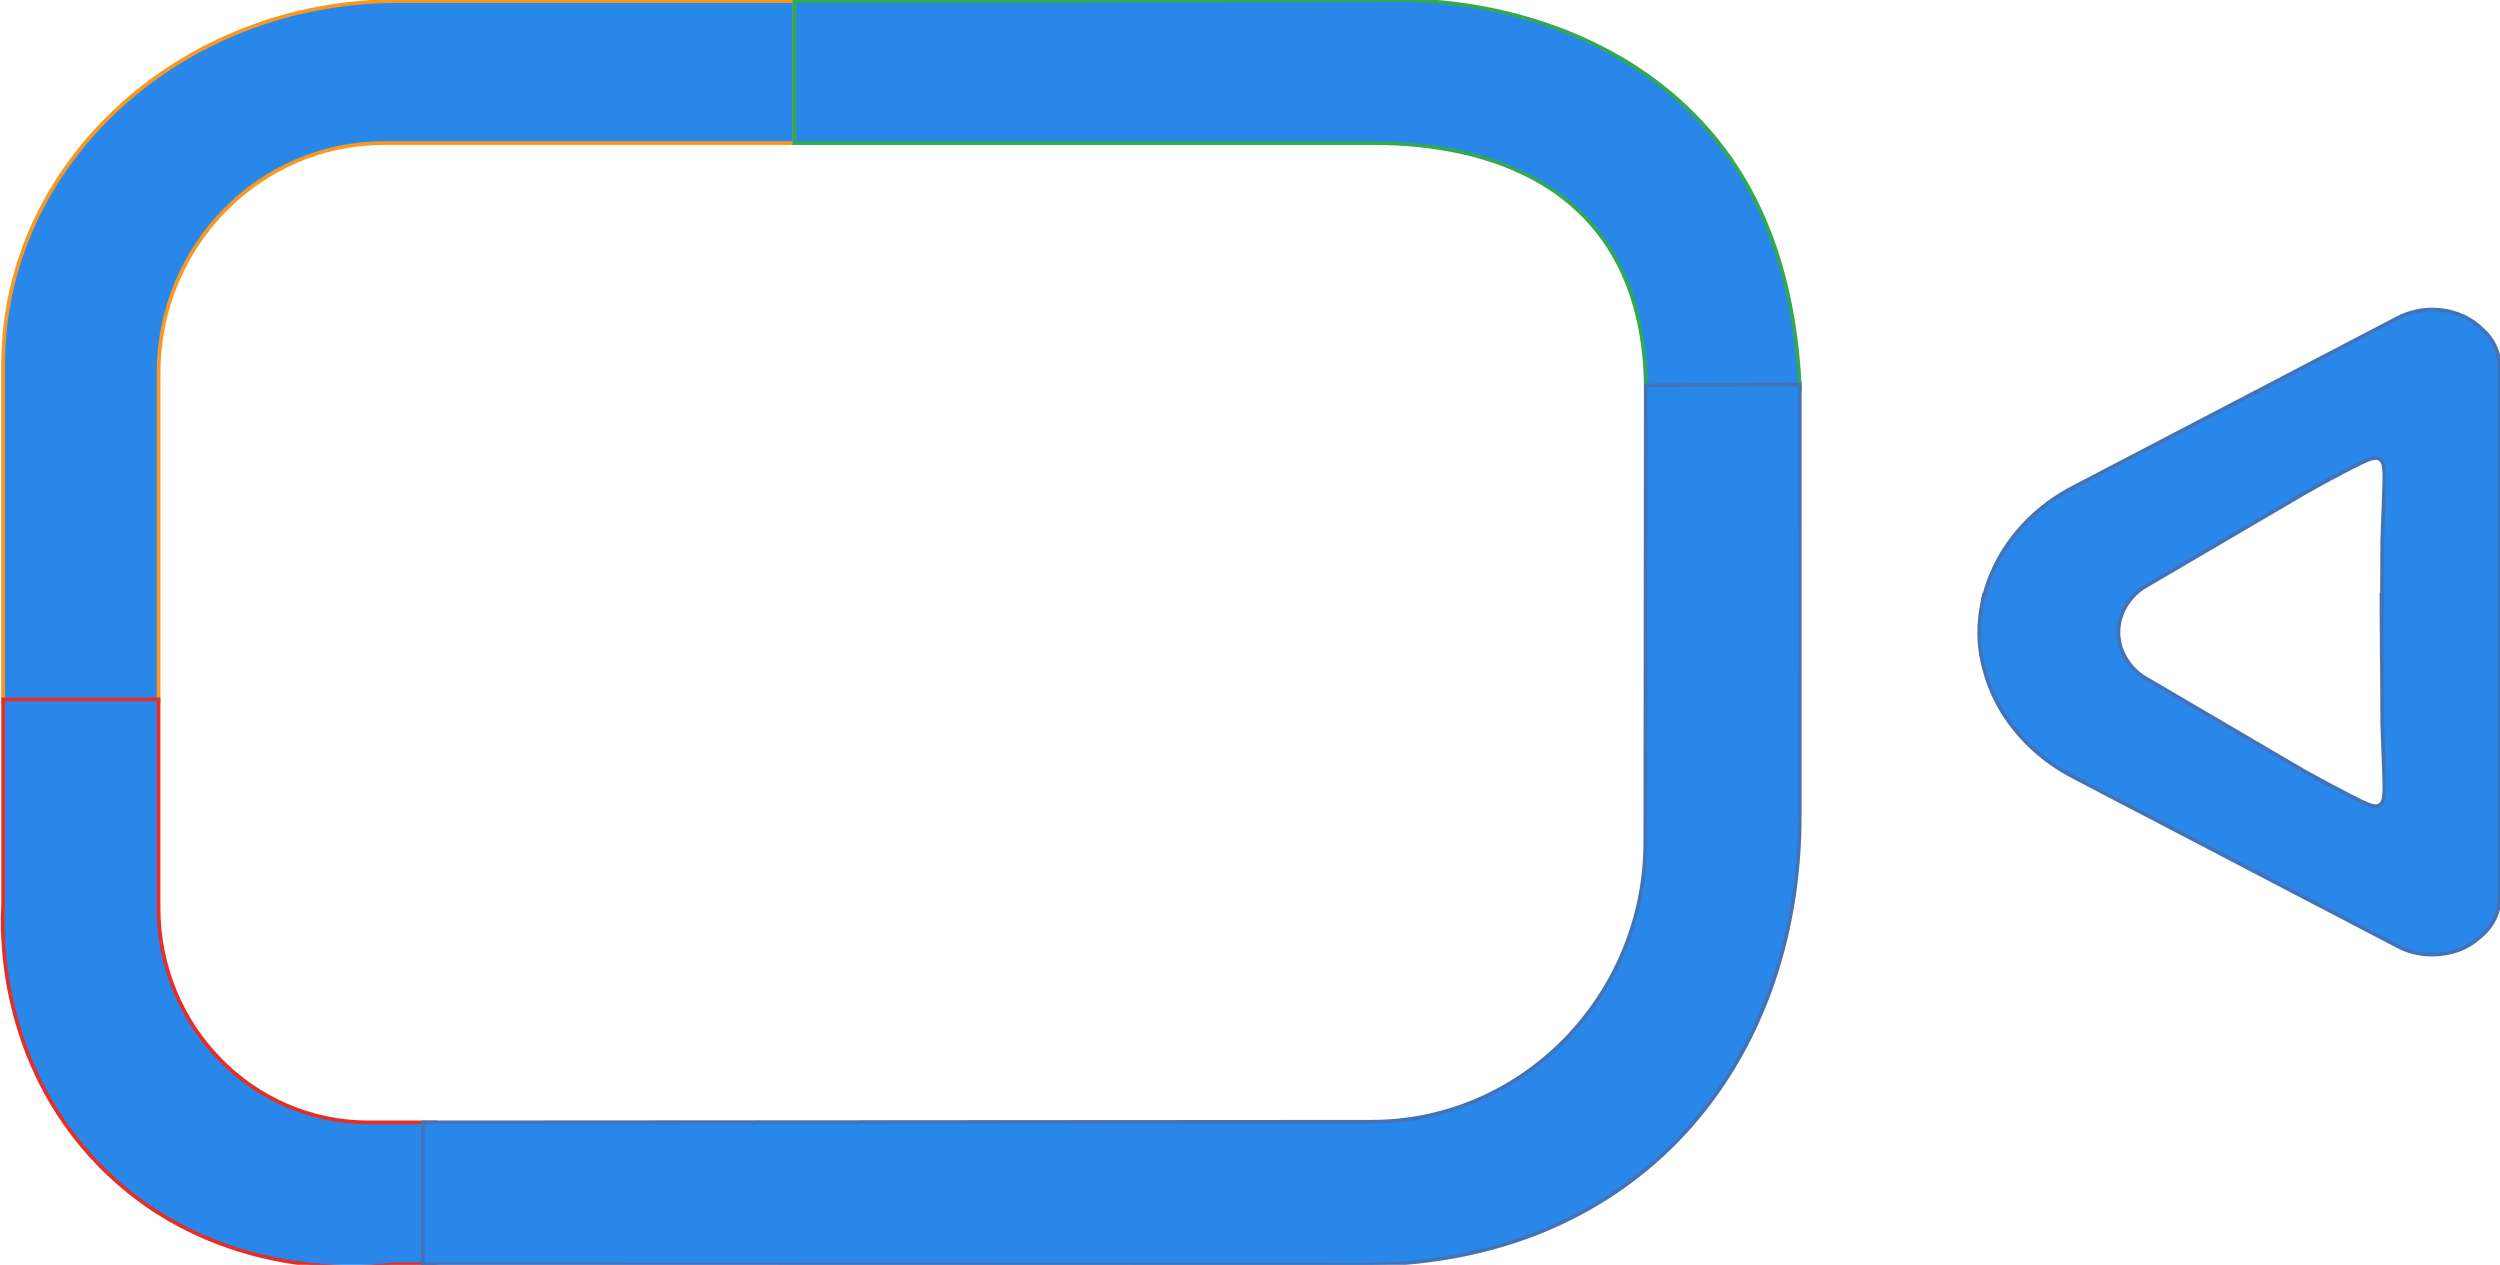 <svg enable-background="new 0 0 500 252.957" viewBox="0 0 500 252.957" xmlns="http://www.w3.org/2000/svg"><path d="m396.894 133.951h-.104c-.105-.481-.21-.908-.262-1.389.104.481.209.962.366 1.389z" fill="#2A87EA"/><path d="m476.398 133.951h-.104c0-2.512.052-5.024.052-7.535 0 2.512 0 5.024.052 7.535z" fill="#2A87EA"/><g stroke-miterlimit="10" stroke-width=".75"><path d="m31.71 74.607c0-25.402 20.168-45.994 45.046-45.994h82.136v-28.397h-79.335c-43.52 0-78.929 32.592-78.929 72.653v67.228h31.082z" fill="#2A87EA" stroke="#f89820"/><path d="m73.689 224.478c-23.184 0-41.979-19.191-41.979-42.863v-41.738h-31.082v41.172c-.244 4.336-1.301 31.04 19.412 52.112 23.503 23.91 55.004 20.188 58.495 19.714h8.587v-28.396h-13.433z" fill="#2A87EA" stroke="#e52e25"/><path d="m274.633 28.61c28.49 0 54.856 12.459 54.538 50.318l30.821-1.024c-.943-20.732-6.637-40.223-21.082-54.792-15.408-15.735-38.189-23.112-59.779-23.112-31.438.19-88.179.214-120.239.216v28.394z" fill="#2A87EA" stroke="#33a852"/><path d="m272.04 252.957c55.517 0 87.904-40.275 87.904-89.776l-.002-86.292-30.776.2-.097 91.311c0 30.854-24.583 55.957-54.798 55.957l-189.7.12v28.409z" fill="#2A87EA" stroke="#4273b8"/><path d="m496.13 65.546-.157-.107c-2.46-2.244-5.862-3.527-9.526-3.527-2.513 0-4.92.641-6.961 1.71l-64.901 33.882c-5.914 3.1-10.625 7.428-14.027 12.88-1.675 2.779-2.931 5.665-3.664 8.551-.157.481-.262.909-.366 1.336-.419 1.977-.68 4.062-.68 6.146s.209 4.115.68 6.146c.104.481.209.962.366 1.389.733 2.94 1.989 5.772 3.664 8.551 3.402 5.398 8.113 9.726 14.027 12.826l64.901 33.882c2.041 1.122 4.449 1.71 6.961 1.71 3.664 0 7.066-1.229 9.526-3.527l.157-.107c2.565-2.191 3.821-4.917 3.821-8.284v-105.174c0-3.367-1.256-6.039-3.821-8.283zm-19.732 68.405c0 3.581.052 7.215.052 10.849.105 3.474.262 6.413.314 8.497.21 5.398.21 7.054-.785 7.696-.942.641-2.303.053-6.124-1.924-2.512-1.283-5.6-2.939-9.159-4.917l-32.084-18.812c-1.727-1.176-3.036-2.726-3.873-4.436-.262-.588-.576-1.229-.733-1.87 0-.053 0-.053 0-.107-.105-.427-.21-.801-.21-1.229-.104-.428-.104-.855-.104-1.283s0-.855.104-1.283c0-.428.105-.802.21-1.229.68-2.512 2.303-4.81 4.606-6.36l32.084-18.811c3.559-2.031 6.647-3.688 9.159-4.97 3.821-1.977 5.182-2.565 6.124-1.924.994.642.994 2.298.785 7.696-.052 2.084-.209 5.024-.314 8.497 0 3.634-.052 7.268-.052 10.902-.052 2.512-.052 4.97-.052 7.482 0 2.513 0 5.025.052 7.536z" fill="#2A87EA" stroke="#4273b8"/><path d="m396.894 118.934c-.157.481-.262.909-.366 1.336.052-.427.157-.908.262-1.336z" fill="#2A87EA" stroke="#4273b8"/><path d="m476.398 118.934c-.052 2.512-.052 4.97-.052 7.482 0-2.512-.052-4.97-.052-7.482z" fill="#2A87EA" stroke="#4273b8"/></g></svg>